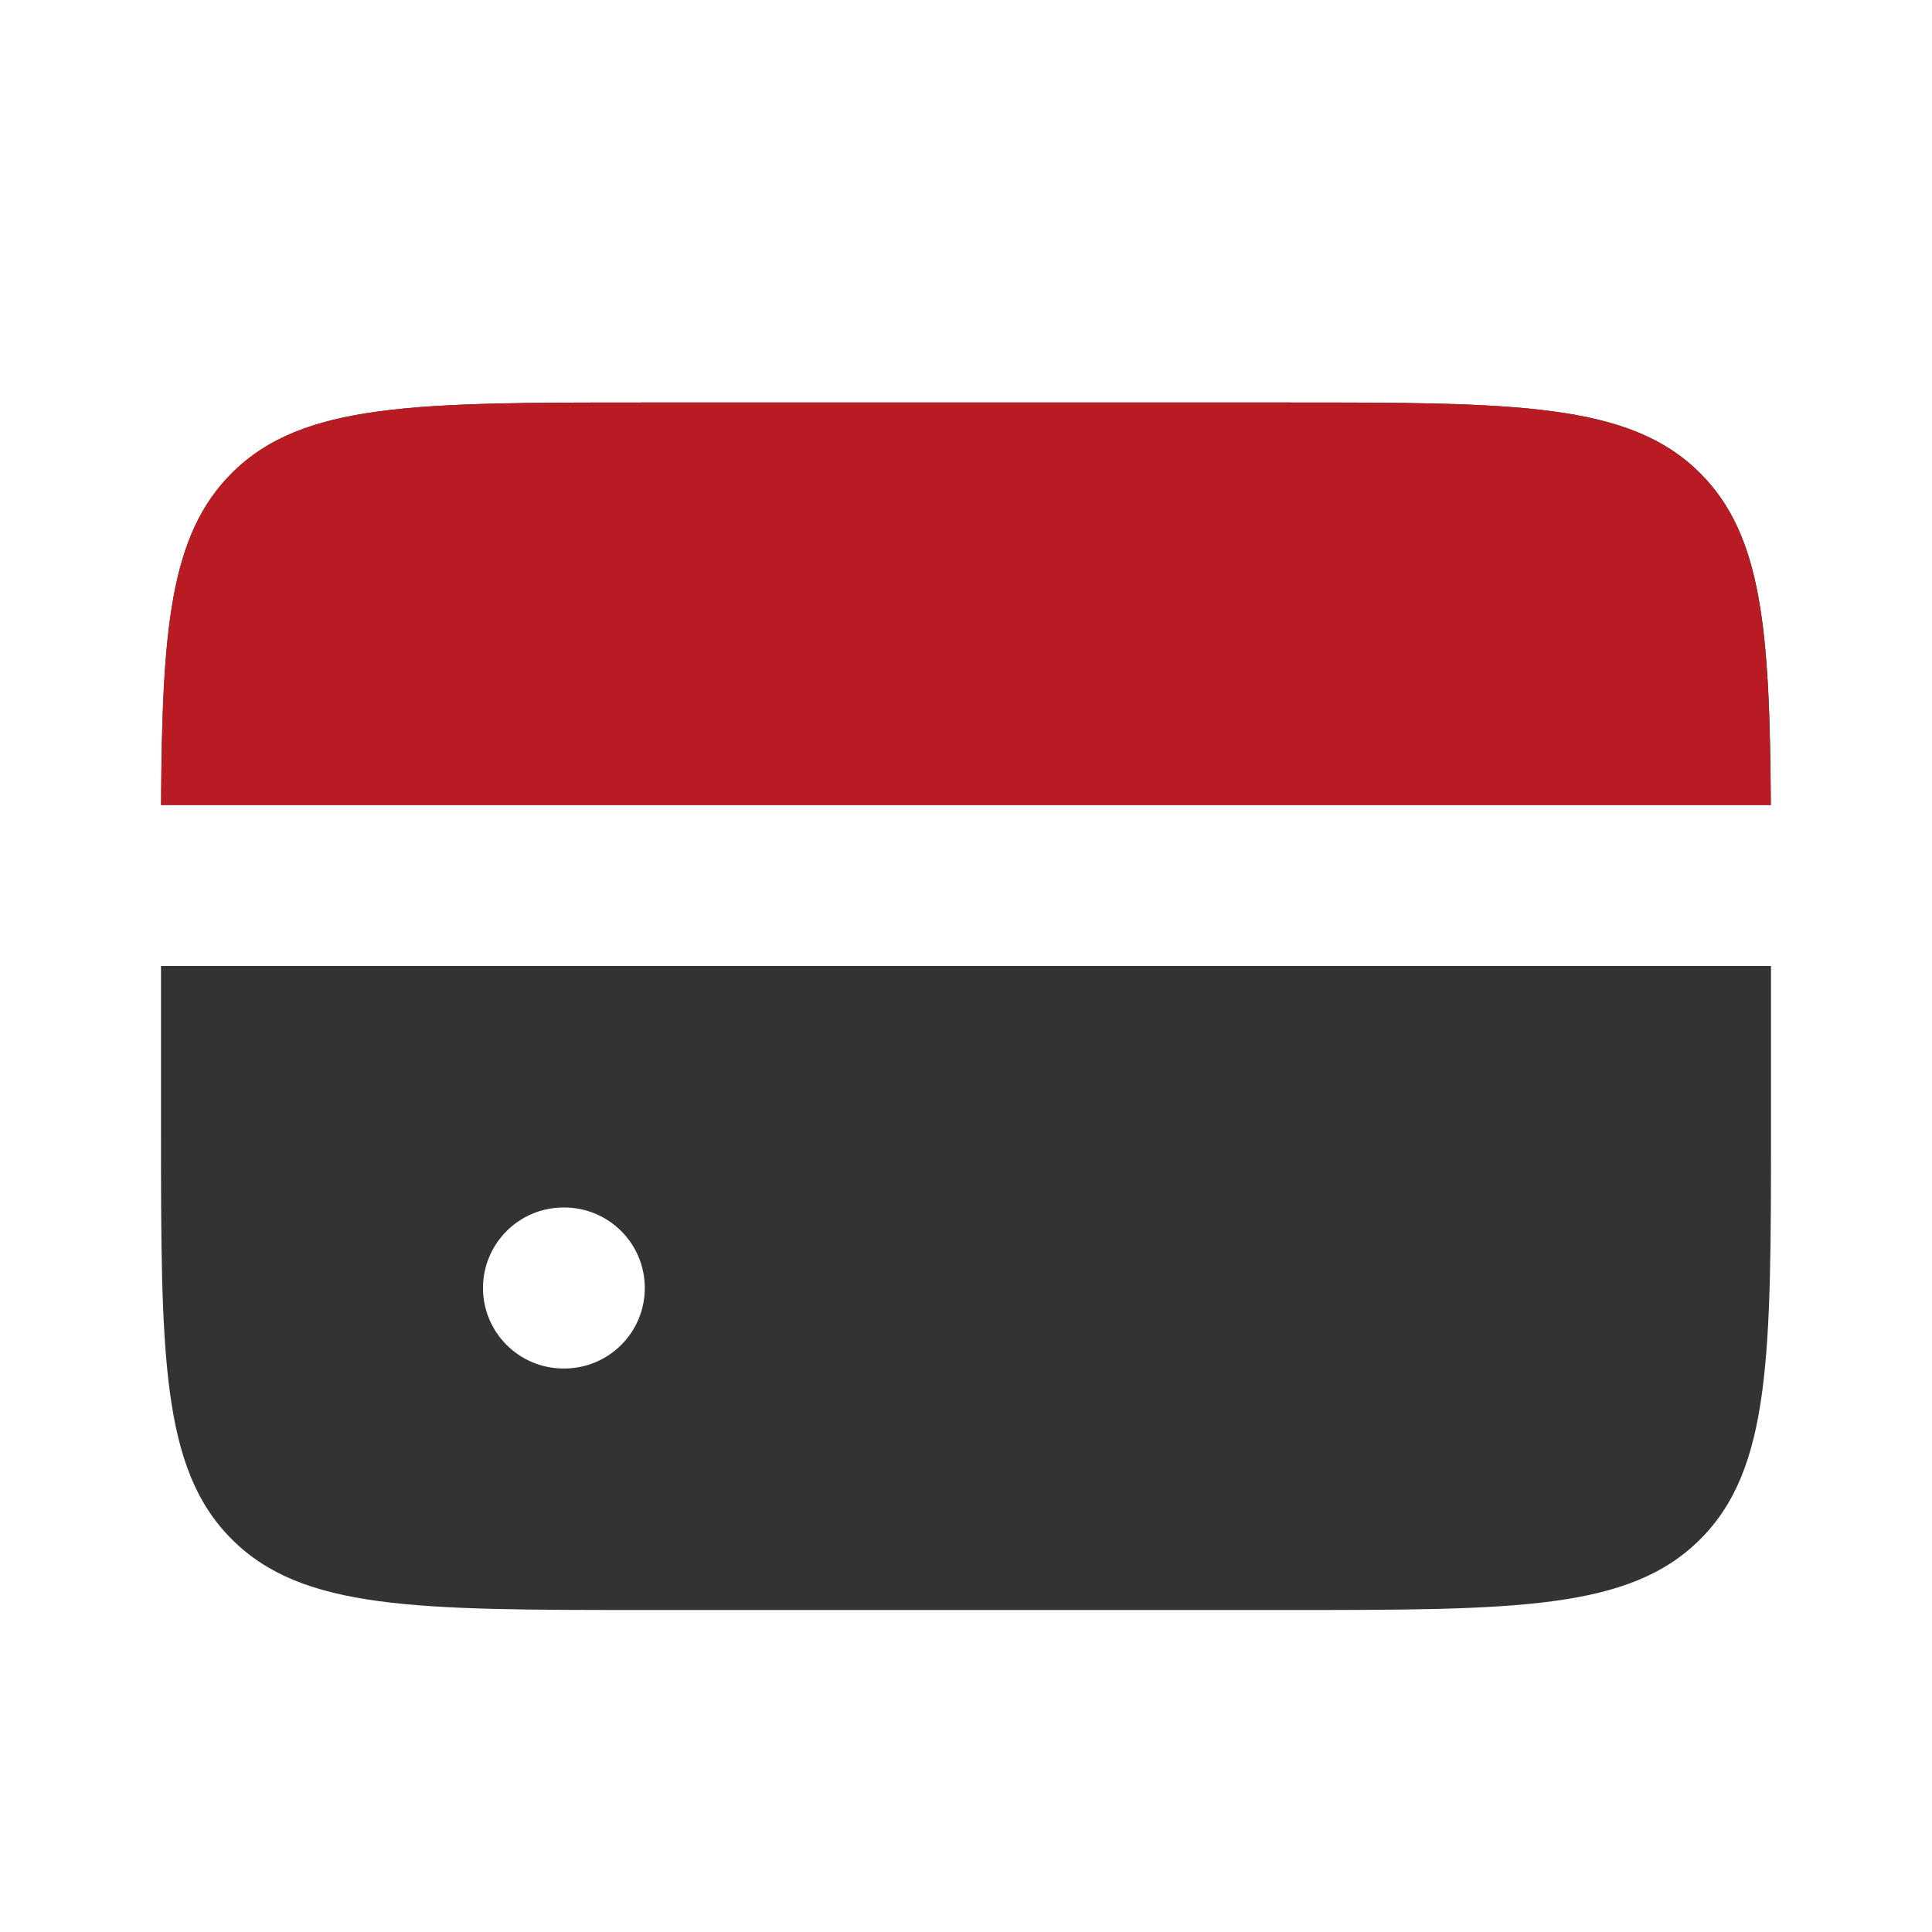 <svg width="24" height="24" viewBox="0 0 24 24" fill="none" xmlns="http://www.w3.org/2000/svg">
<path fill-rule="evenodd" clip-rule="evenodd" d="M2.002 10H21.998C21.986 7.825 21.89 6.647 21.121 5.879C20.243 5 18.828 5 16 5H8C5.172 5 3.757 5 2.879 5.879C2.11 6.647 2.014 7.825 2.002 10ZM22 12H2V14C2 16.828 2 18.243 2.879 19.121C3.757 20 5.172 20 8 20H16C18.828 20 20.243 20 21.121 19.121C22 18.243 22 16.828 22 14V12ZM7 15C6.448 15 6 15.448 6 16C6 16.552 6.448 17 7 17H7.01C7.562 17 8.01 16.552 8.01 16C8.01 15.448 7.562 15 7.01 15H7Z" fill="#333333"/>
<path fill-rule="evenodd" clip-rule="evenodd" d="M2.877 5.879C2.109 6.647 2.012 7.825 2 10H21.997C21.984 7.825 21.888 6.647 21.12 5.879C20.241 5 18.827 5 15.998 5H7.998C5.17 5 3.756 5 2.877 5.879ZM21.122 19.119C21.12 19.12 21.119 19.122 21.117 19.124C21.118 19.123 21.119 19.122 21.12 19.121C21.12 19.12 21.121 19.12 21.122 19.119Z" fill="#B81C22"/>
</svg>
